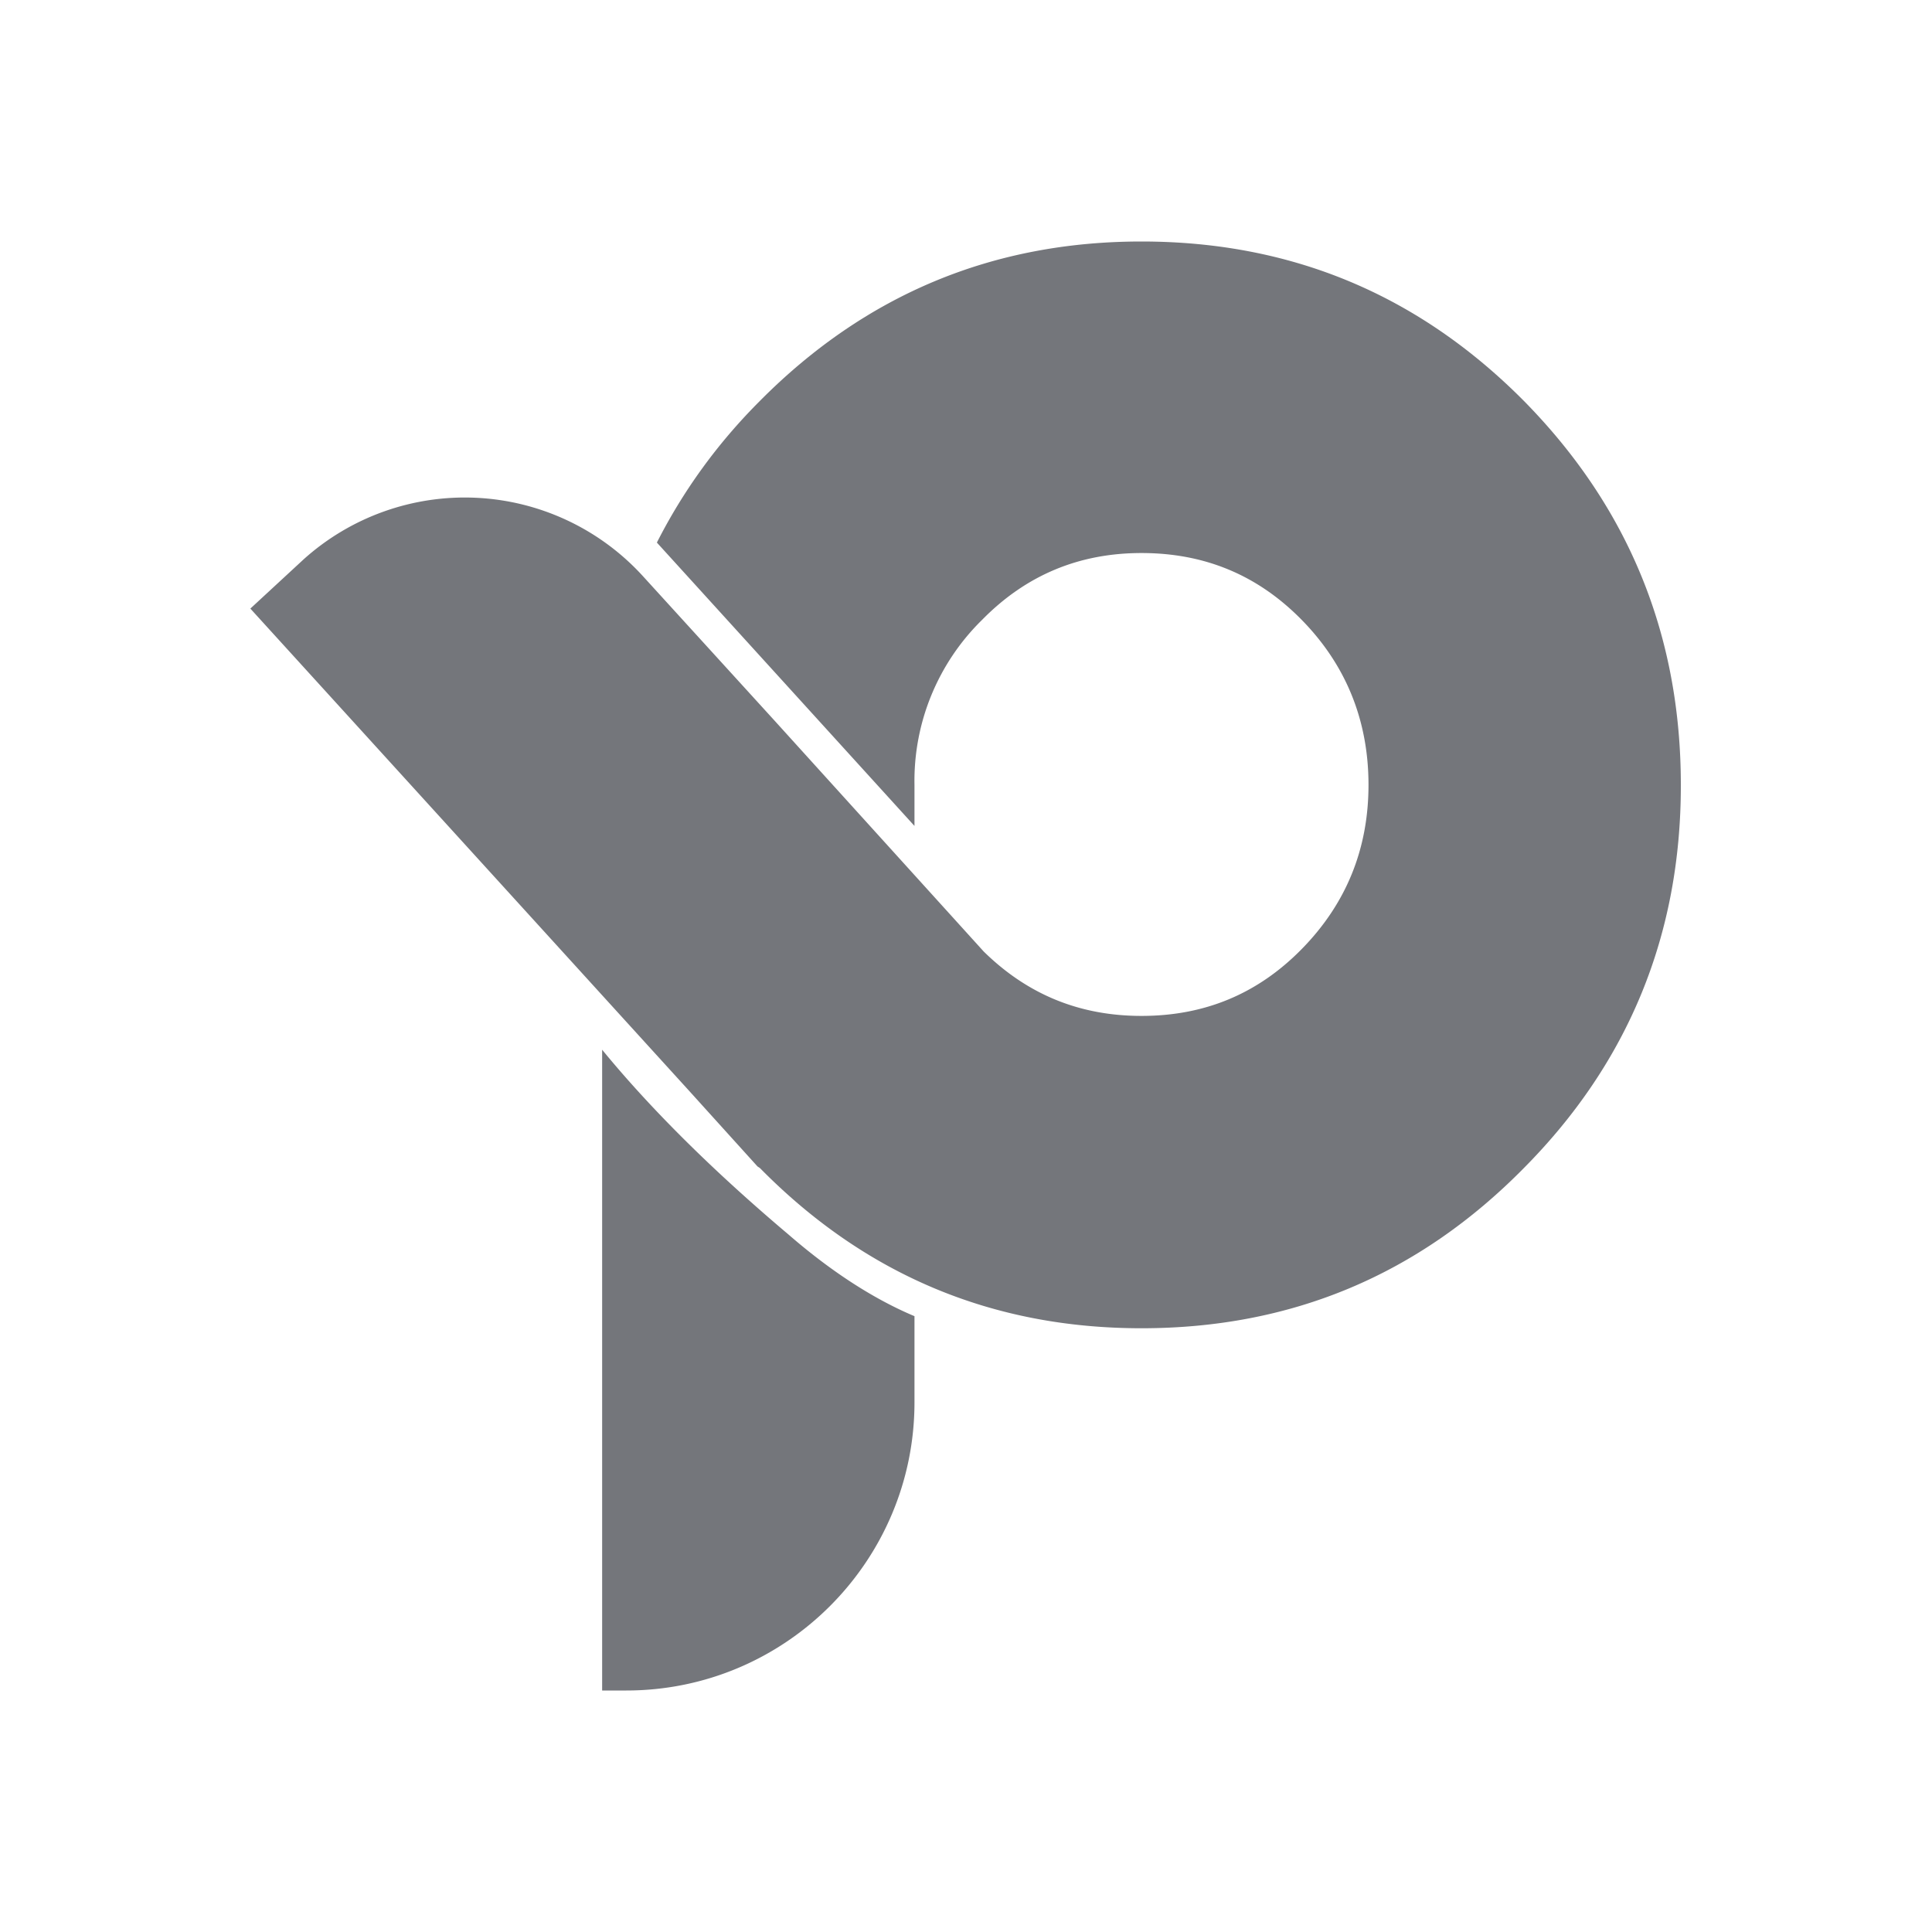 <svg xmlns="http://www.w3.org/2000/svg" fill="none" viewBox="0 0 24 24" focusable="false"><path fill="none" d="M0 0h24v24H0z"/><path fill="#74767B" fill-rule="evenodd" d="m11.36 10.26-3.2-3.52c.32-.63.74-1.22 1.28-1.76Q11.405 3 14.18 3c1.86 0 3.44.66 4.75 1.98q1.95 1.98 1.95 4.77v.01c0 1.85-.65 3.44-1.95 4.75-1.31 1.33-2.89 1.99-4.75 1.99-1.85 0-3.43-.66-4.74-1.99l-.03-.02-.85-.94-5.45-5.99.66-.61a2.994 2.994 0 0 1 4.21.2l1.64 1.8 2.6 2.87c.55.54 1.2.8 1.96.8.78 0 1.44-.27 1.99-.83s.83-1.24.83-2.04-.28-1.49-.83-2.05-1.21-.83-1.99-.83c-.77 0-1.43.27-1.98.83a2.8 2.8 0 0 0-.84 2.05zm-3.88 2.78V21h.3c1.98 0 3.58-1.61 3.58-3.58v-1.07c-.5-.21-1.03-.55-1.56-1.01-.96-.81-1.73-1.58-2.32-2.3"/></svg>